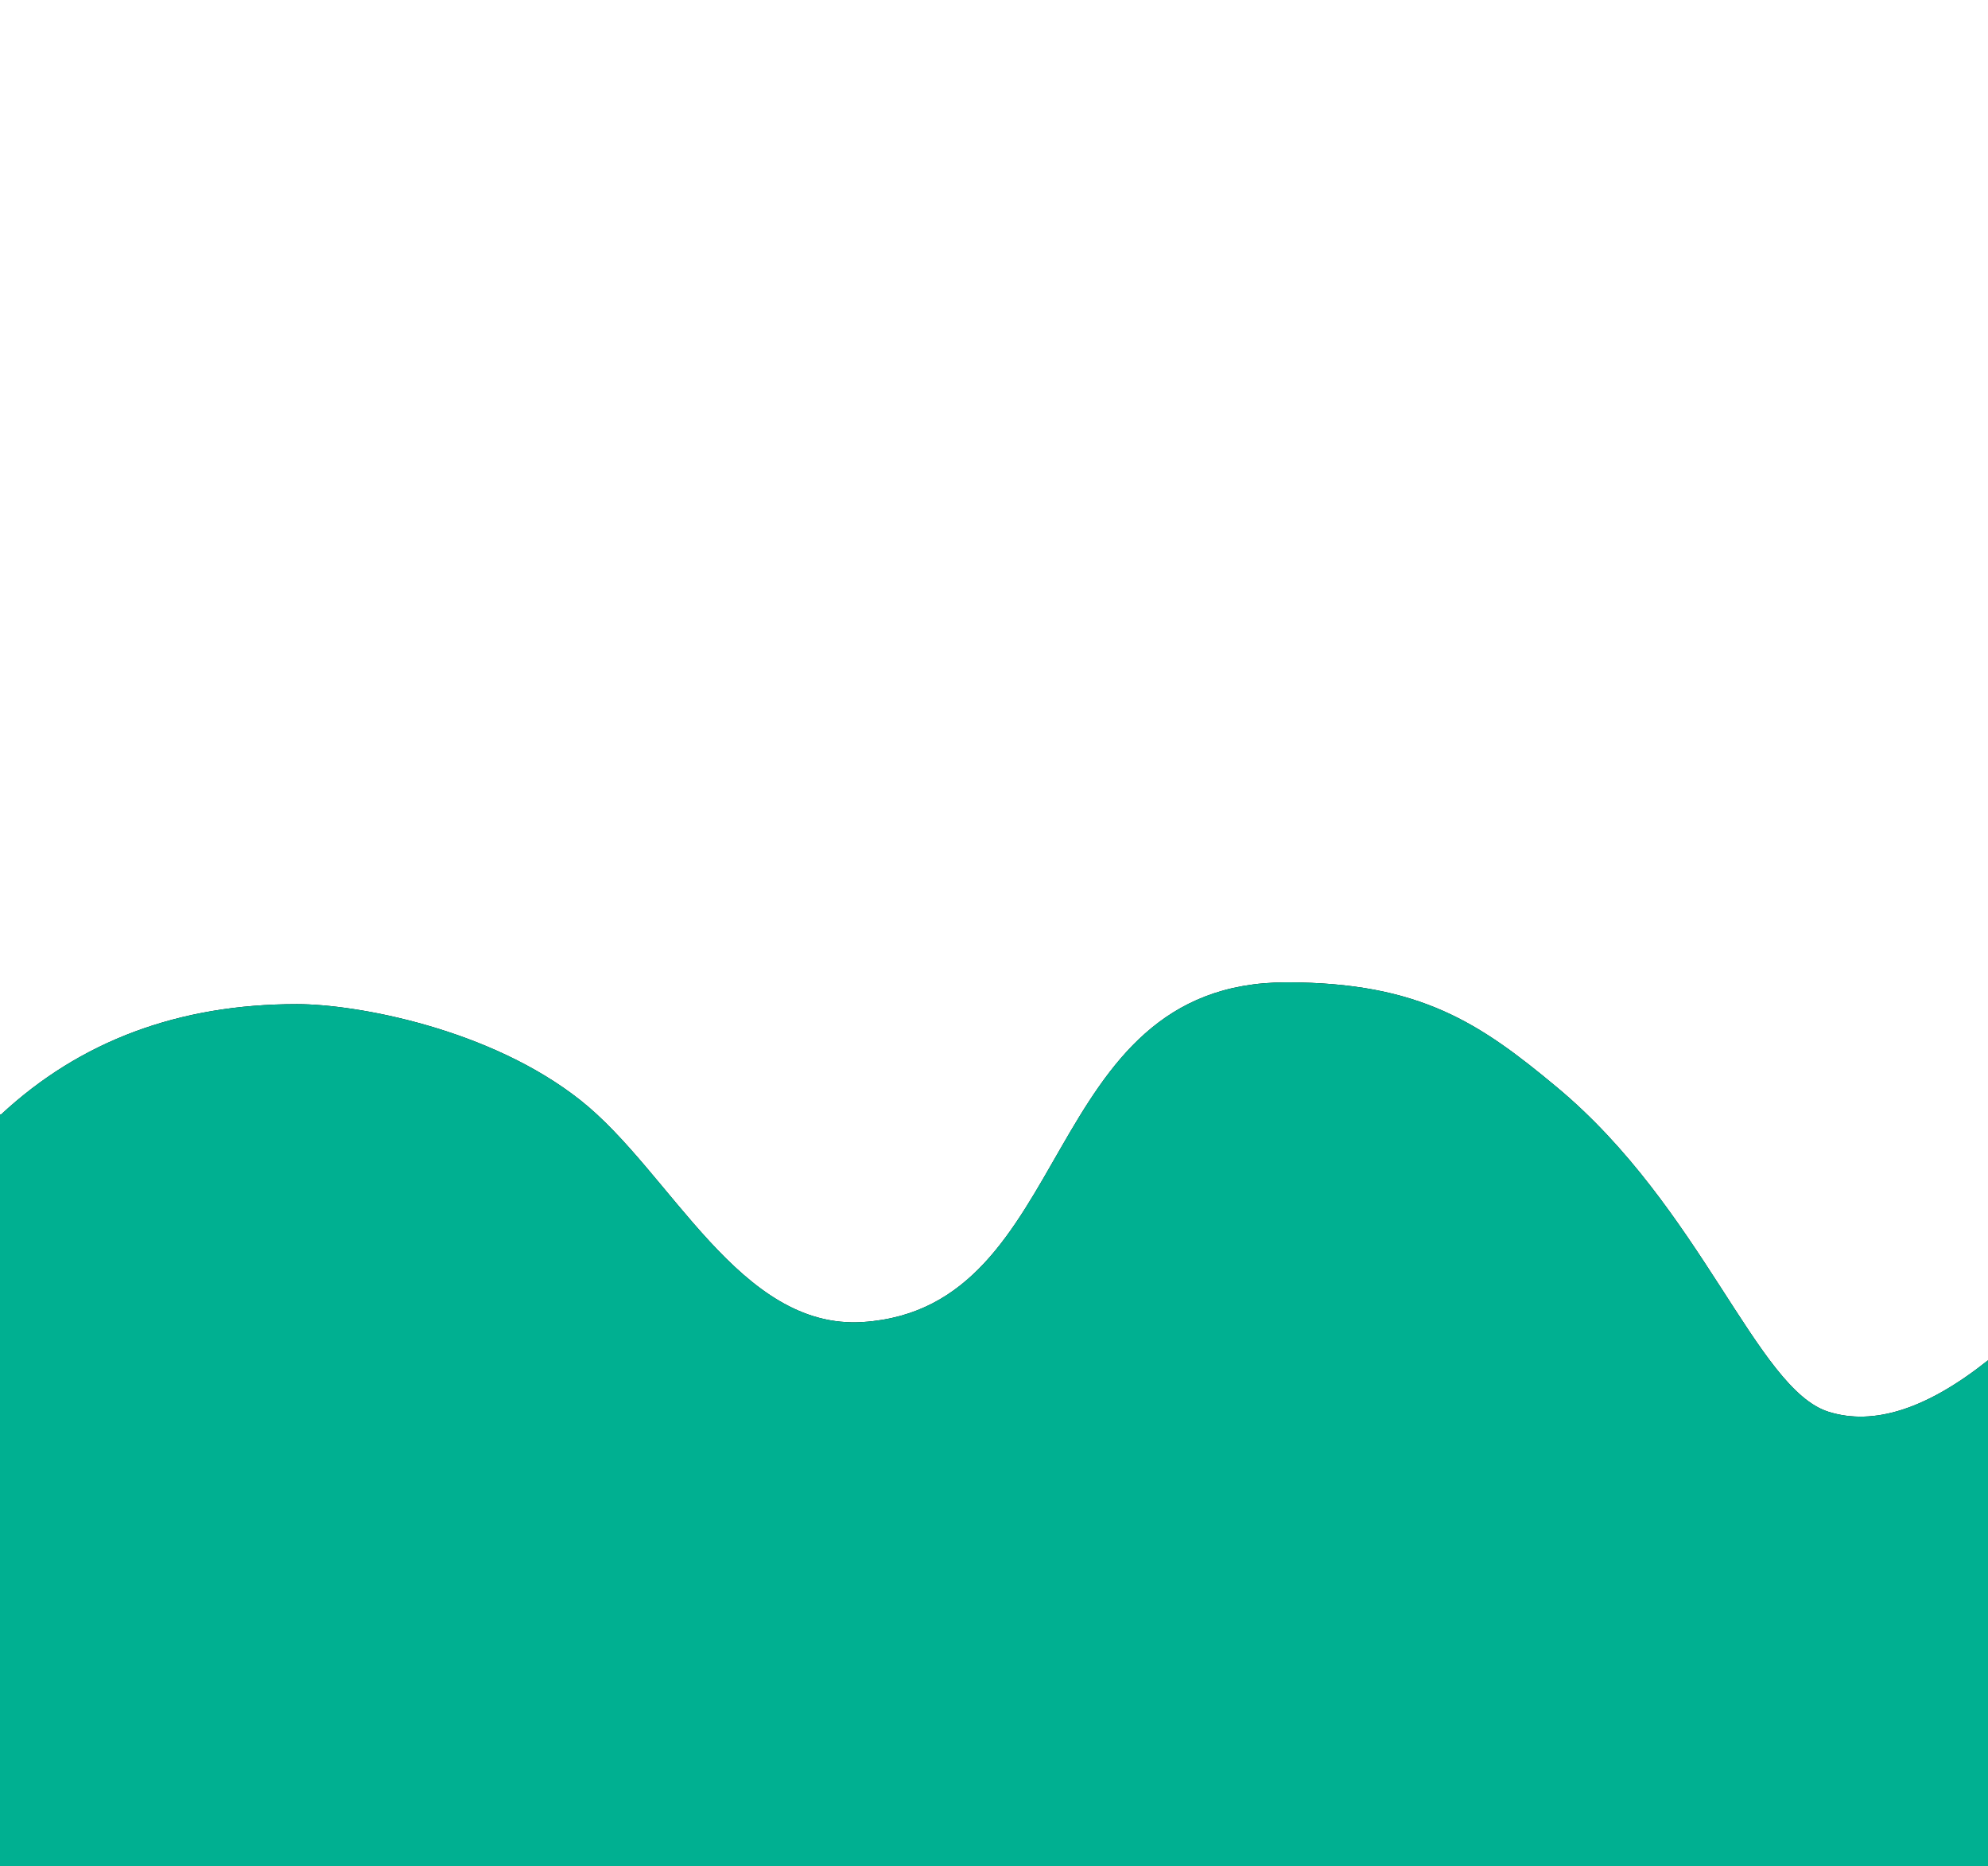 <?xml version="1.0" encoding="UTF-8" standalone="no"?>
<!DOCTYPE svg PUBLIC "-//W3C//DTD SVG 1.1//EN" "http://www.w3.org/Graphics/SVG/1.1/DTD/svg11.dtd">
<svg width="100%" height="100%" viewBox="0 0 390 366" version="1.1" xmlns="http://www.w3.org/2000/svg" xmlns:xlink="http://www.w3.org/1999/xlink" xml:space="preserve" xmlns:serif="http://www.serif.com/" style="fill-rule:evenodd;clip-rule:evenodd;stroke-linejoin:round;stroke-miterlimit:2;">
    <g transform="matrix(1,0,0,1,-25,192.665)">
        <g>
            <g id="ibj7utxh2d" transform="matrix(1,0,0,1,25,-192.665)">
                <path d="M0,366.816L0,218.608L0.184,218.608C15.711,204.161 35.067,196.938 58.254,196.938C69.886,196.938 96.116,201.715 113.903,215.815C131.69,229.915 145.067,260.896 169.309,259.288C211.296,256.505 203.422,192.665 252.366,192.665C278.613,192.665 290.351,200.687 305.418,213.228C333.806,236.857 344.595,272.424 358.693,276.884C367.573,279.694 377.993,276.341 389.955,266.829L390,266.829L390,366.816L0,366.816Z"/>
            </g>
            <g id="ibj7utxh2d1" serif:id="ibj7utxh2d" transform="matrix(1,0,0,1,25,-192.665)">
                <path d="M0,366.816L0,218.608L0.184,218.608C15.711,204.161 35.067,196.938 58.254,196.938C69.886,196.938 96.116,201.715 113.903,215.815C131.69,229.915 145.067,260.896 169.309,259.288C211.296,256.505 203.422,192.665 252.366,192.665C278.613,192.665 290.351,200.687 305.418,213.228C333.806,236.857 344.595,272.424 358.693,276.884C367.573,279.694 377.993,276.341 389.955,266.829L390,266.829L390,366.816L0,366.816Z" style="fill:rgb(0,176,145);"/>
            </g>
        </g>
    </g>
</svg>
